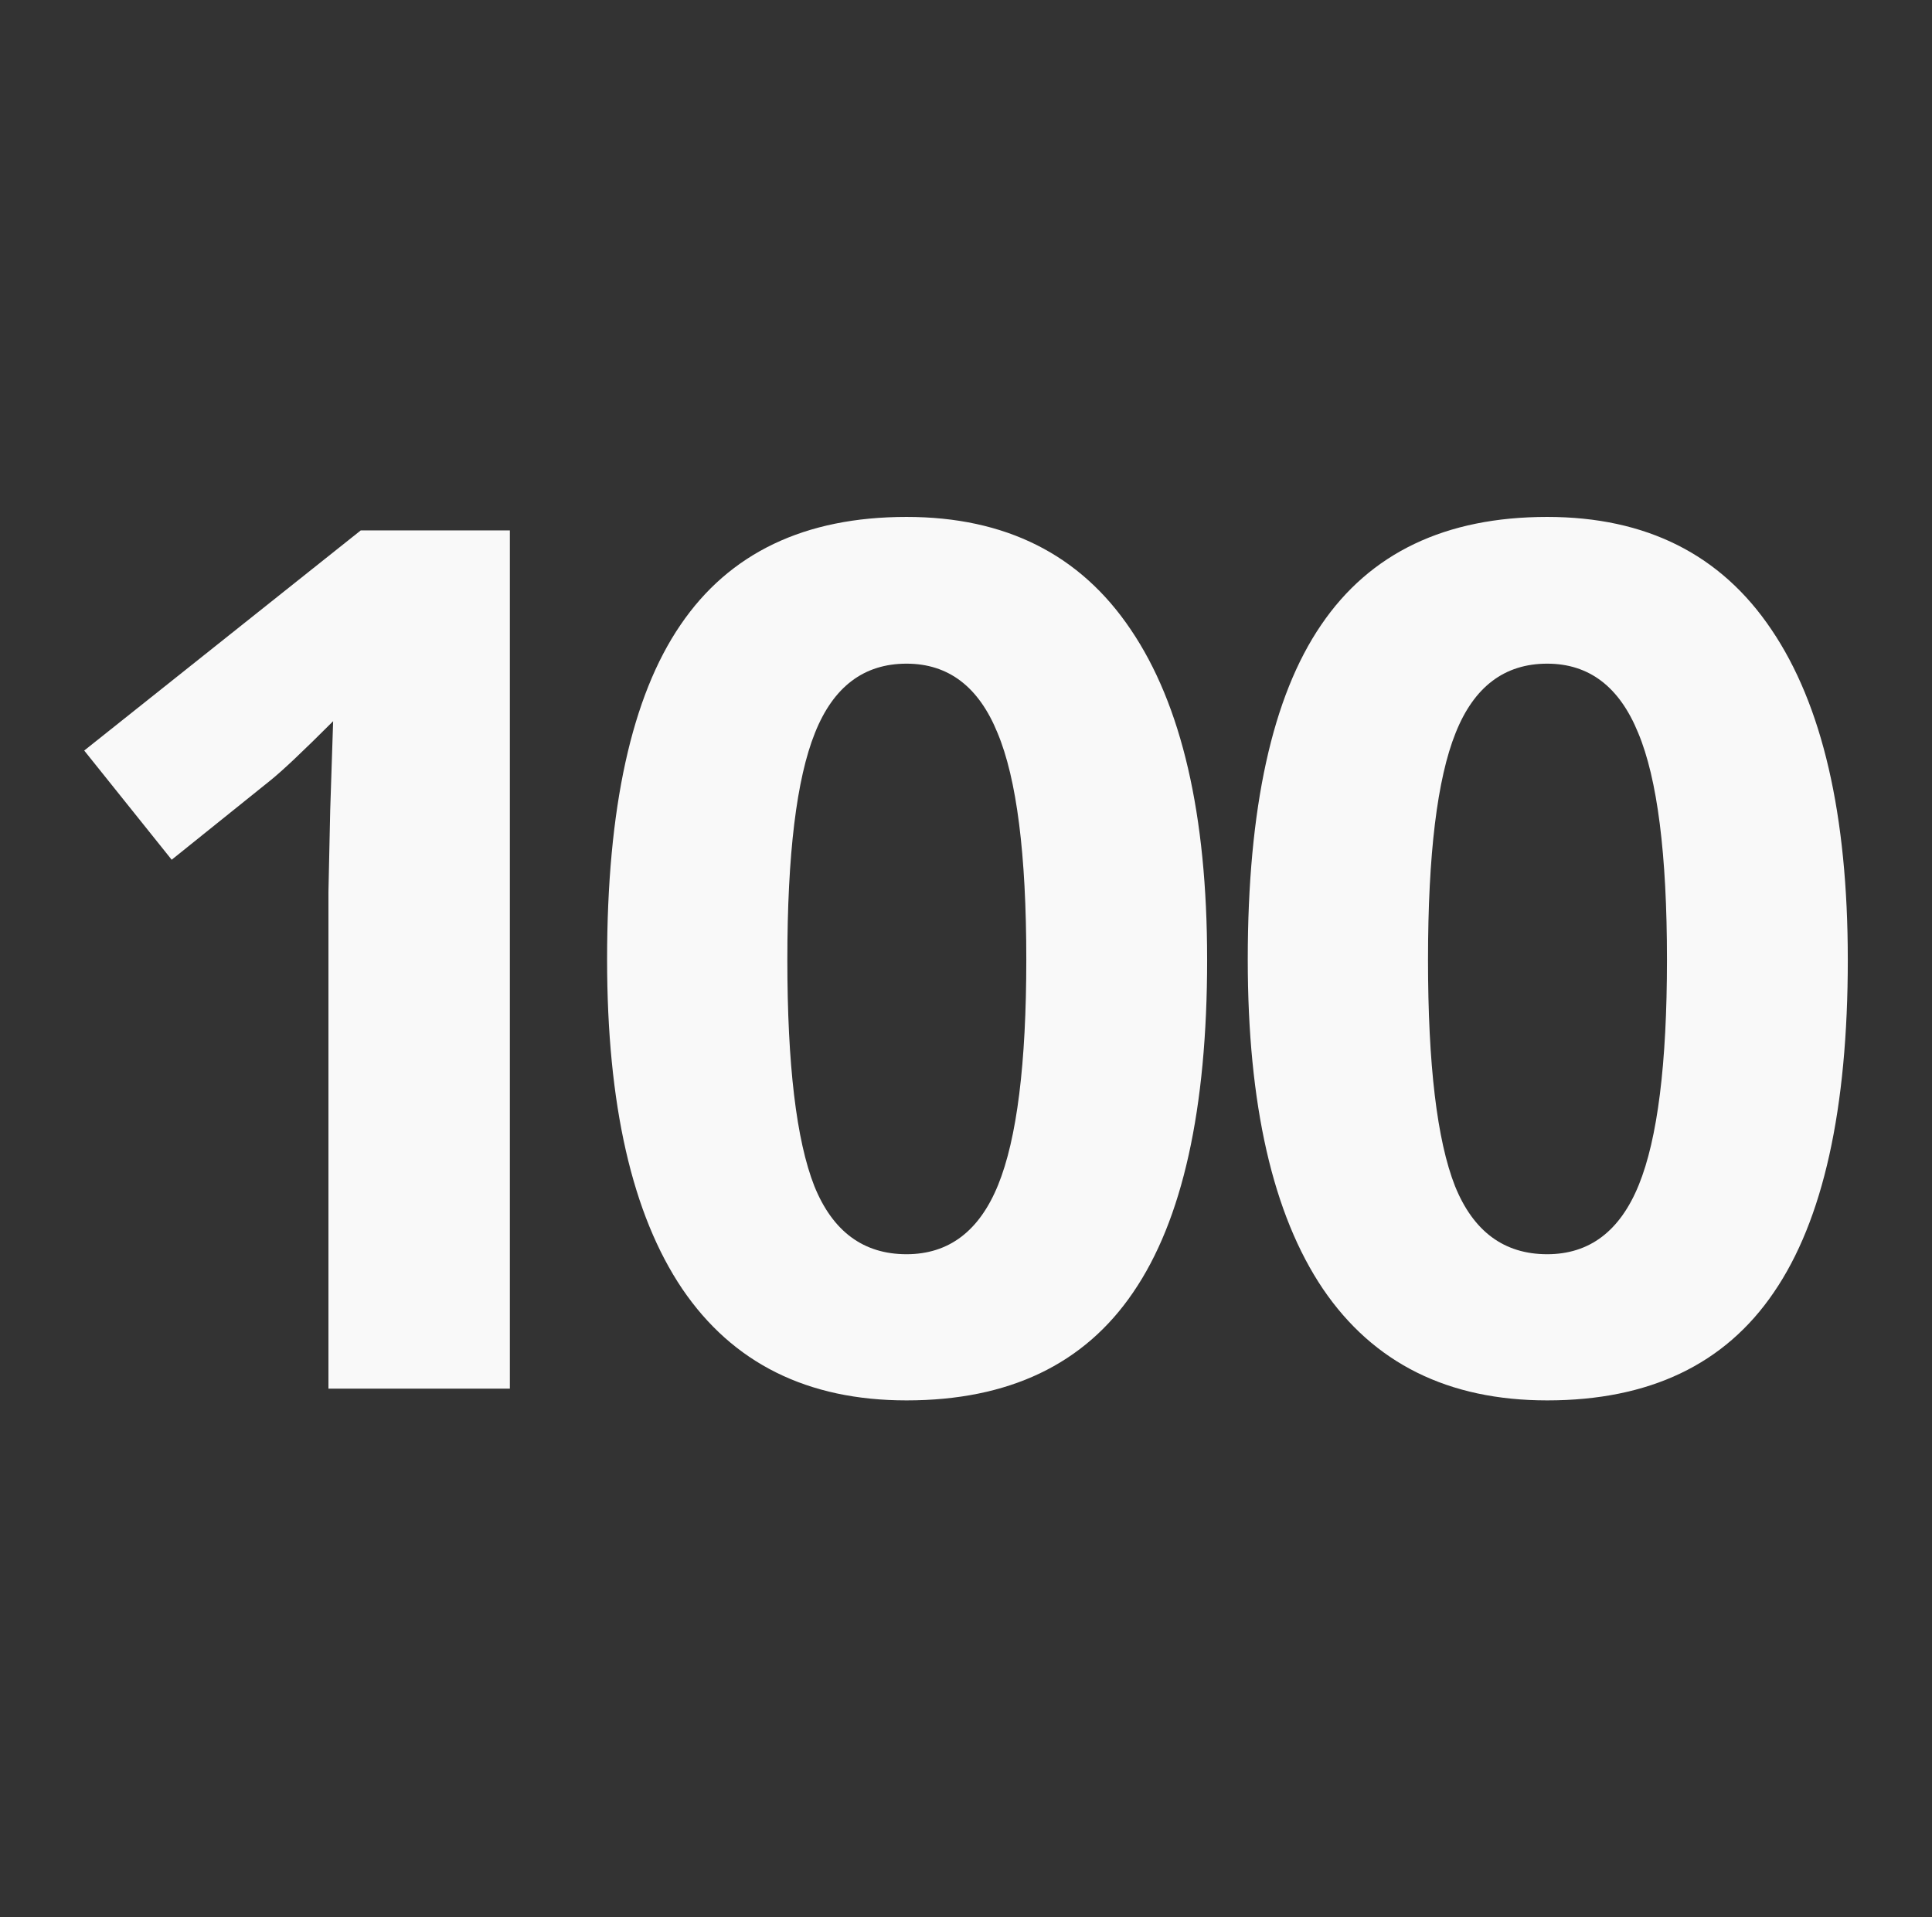 <?xml version="1.0" encoding="UTF-8" standalone="no"?>
<svg
   xmlns:dc="http://purl.org/dc/elements/1.1/"
   xmlns:cc="http://creativecommons.org/ns#"
   xmlns:rdf="http://www.w3.org/1999/02/22-rdf-syntax-ns#"
   xmlns:svg="http://www.w3.org/2000/svg"
   xmlns="http://www.w3.org/2000/svg"
   xmlns:sodipodi="http://sodipodi.sourceforge.net/DTD/sodipodi-0.dtd"
   xmlns:inkscape="http://www.inkscape.org/namespaces/inkscape"
   inkscape:version="1.1-dev (ddb55ca, 2020-02-02)"
   height="208.387"
   width="209.95"
   sodipodi:docname="t-icon-eval-mode-6.svg"
   viewBox="0 0 209.95 208.387"
   version="1.1"
   id="svgControlButtons">
  <sodipodi:namedview
     inkscape:current-layer="svgControlButtons"
     inkscape:window-maximized="0"
     inkscape:window-y="25"
     inkscape:window-x="0"
     inkscape:cy="72.425525"
     inkscape:cx="20.272085"
     inkscape:zoom="2.6377855"
     fit-margin-bottom="0"
     fit-margin-right="0"
     fit-margin-left="0"
     fit-margin-top="0"
     showgrid="false"
     id="namedview9592"
     inkscape:window-height="1336"
     inkscape:window-width="2367"
     inkscape:pageshadow="2"
     inkscape:pageopacity="1"
     guidetolerance="10"
     gridtolerance="10"
     objecttolerance="10"
     borderopacity="1"
     bordercolor="#666666"
     pagecolor="#ffffff" />
  <defs
     id="defs3304" />
  <g
     id="g544">
    <rect
       style="fill:#333333;fill-opacity:1;fill-rule:evenodd;stroke:none;stroke-width:1.807;stroke-linecap:round;stroke-linejoin:round;stroke-miterlimit:4;stroke-dasharray:1.807, 1.807;stroke-dashoffset:0;stroke-opacity:0.392"
       id="rect8185"
       width="210.025"
       height="209.266"
       x="0"
       y="-0.121" />
    <g
       id="g537">
      <path
         d="M 55.407,150.928 H 35.692 V 96.952 l 0.191,-8.869 0.319,-9.698 q -4.913,4.913 -6.827,6.444 L 18.657,93.443 9.151,81.575 39.201,57.65 h 16.206 z"
         style="font-style:normal;font-variant:normal;font-weight:bold;font-stretch:normal;font-size:130.667px;line-height:1.25;font-family:'Open Sans';-inkscape-font-specification:'Open Sans Bold';font-variant-ligatures:normal;font-variant-caps:normal;font-variant-numeric:normal;font-feature-settings:normal;text-align:center;letter-spacing:0px;word-spacing:0px;writing-mode:lr-tb;text-anchor:middle;fill:#f9f9f9;fill-opacity:1;stroke:none;stroke-width:0.98"
         id="path524"
         inkscape:connector-curvature="0" />
      <path
         d="m 131.179,104.289 q 0,24.436 -8.039,36.176 -7.975,11.74 -24.628,11.74 -16.142,0 -24.372,-12.122 -8.167,-12.122 -8.167,-35.793 0,-24.691 7.975,-36.367 7.975,-11.74 24.564,-11.74 16.142,0 24.372,12.25 8.294,12.25 8.294,35.857 z m -45.619,0 q 0,17.163 2.935,24.628 2.999,7.401 10.017,7.401 6.891,0 9.953,-7.529 3.063,-7.529 3.063,-24.5 0,-17.163 -3.126,-24.628 -3.063,-7.529 -9.889,-7.529 -6.954,0 -9.953,7.529 -2.999,7.465 -2.999,24.628 z"
         style="font-style:normal;font-variant:normal;font-weight:bold;font-stretch:normal;font-size:130.667px;line-height:1.25;font-family:'Open Sans';-inkscape-font-specification:'Open Sans Bold';font-variant-ligatures:normal;font-variant-caps:normal;font-variant-numeric:normal;font-feature-settings:normal;text-align:center;letter-spacing:0px;word-spacing:0px;writing-mode:lr-tb;text-anchor:middle;fill:#f9f9f9;fill-opacity:1;stroke:none;stroke-width:0.98"
         id="path526"
         inkscape:connector-curvature="0" />
      <path
         d="m 200.8,104.289 q 0,24.436 -8.039,36.176 -7.975,11.74 -24.628,11.74 -16.142,0 -24.372,-12.122 -8.167,-12.122 -8.167,-35.793 0,-24.691 7.975,-36.367 7.975,-11.74 24.564,-11.74 16.142,0 24.372,12.25 8.294,12.25 8.294,35.857 z m -45.619,0 q 0,17.163 2.935,24.628 2.999,7.401 10.017,7.401 6.891,0 9.953,-7.529 3.063,-7.529 3.063,-24.5 0,-17.163 -3.126,-24.628 -3.063,-7.529 -9.889,-7.529 -6.954,0 -9.953,7.529 -2.999,7.465 -2.999,24.628 z"
         style="font-style:normal;font-variant:normal;font-weight:bold;font-stretch:normal;font-size:130.667px;line-height:1.25;font-family:'Open Sans';-inkscape-font-specification:'Open Sans Bold';font-variant-ligatures:normal;font-variant-caps:normal;font-variant-numeric:normal;font-feature-settings:normal;text-align:center;letter-spacing:0px;word-spacing:0px;writing-mode:lr-tb;text-anchor:middle;fill:#f9f9f9;fill-opacity:1;stroke:none;stroke-width:0.98"
         id="path528"
         inkscape:connector-curvature="0" />
    </g>
  </g>
</svg>
